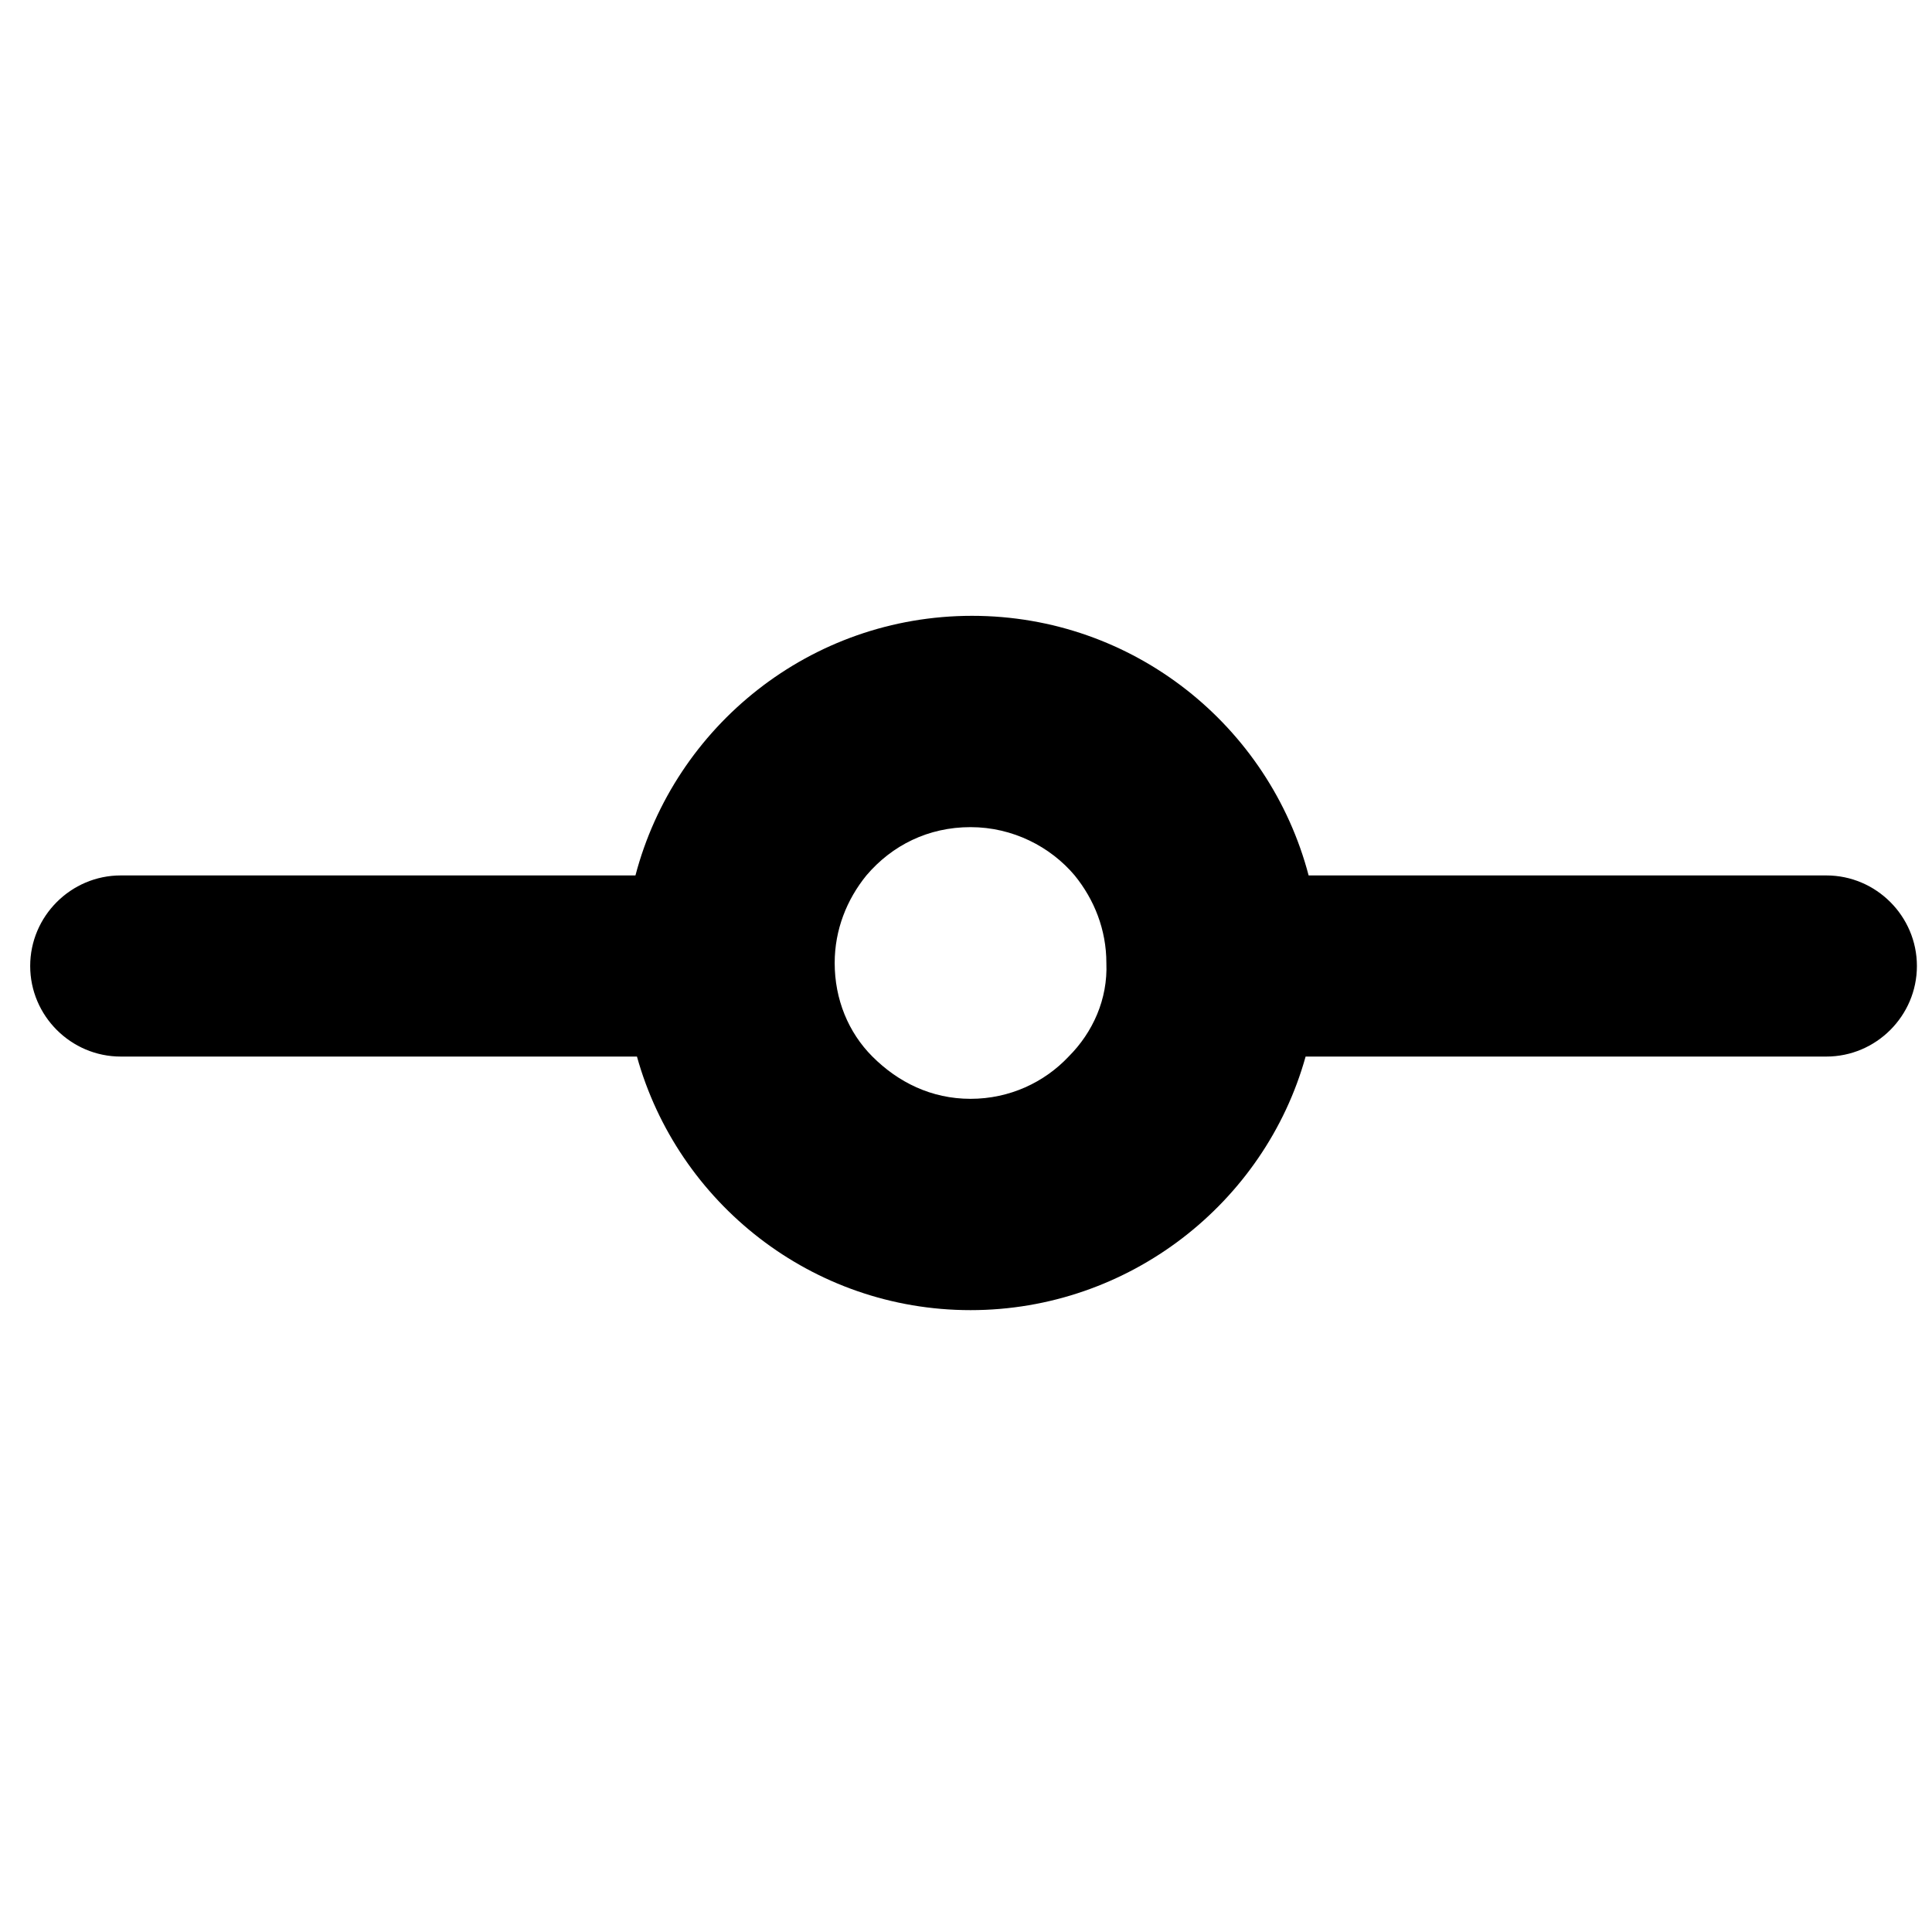 <?xml version="1.0" encoding="utf-8"?>
<!-- Generator: Adobe Illustrator 18.0.0, SVG Export Plug-In . SVG Version: 6.00 Build 0)  -->
<!DOCTYPE svg PUBLIC "-//W3C//DTD SVG 1.1//EN" "http://www.w3.org/Graphics/SVG/1.1/DTD/svg11.dtd">
<svg version="1.1" id="Layer_1" xmlns="http://www.w3.org/2000/svg" xmlns:xlink="http://www.w3.org/1999/xlink" x="0px" y="0px"
	 width="128px" height="128px" viewBox="0 0 128 128" enable-background="new 0 0 128 128" xml:space="preserve">
<path d="M121,58H86.7c-2.6-9.9-11.6-17.2-22.3-17.2S44.7,48.1,42.1,58H8c-3.3,0-6,2.7-6,6s2.7,6,6,6h34.2
	c2.7,9.7,11.6,16.8,22.1,16.8S83.8,79.7,86.5,70H121c3.3,0,6-2.7,6-6S124.3,58,121,58z M70.8,70c-1.6,1.7-3.9,2.8-6.5,2.8
	s-4.8-1.1-6.5-2.8c-1.6-1.6-2.5-3.8-2.5-6.2c0-2.2,0.8-4.2,2.1-5.8c1.7-2,4.1-3.2,6.9-3.2s5.3,1.3,6.9,3.2c1.3,1.6,2.1,3.6,2.1,5.8
	C73.4,66.2,72.4,68.4,70.8,70z"/>
</svg>
